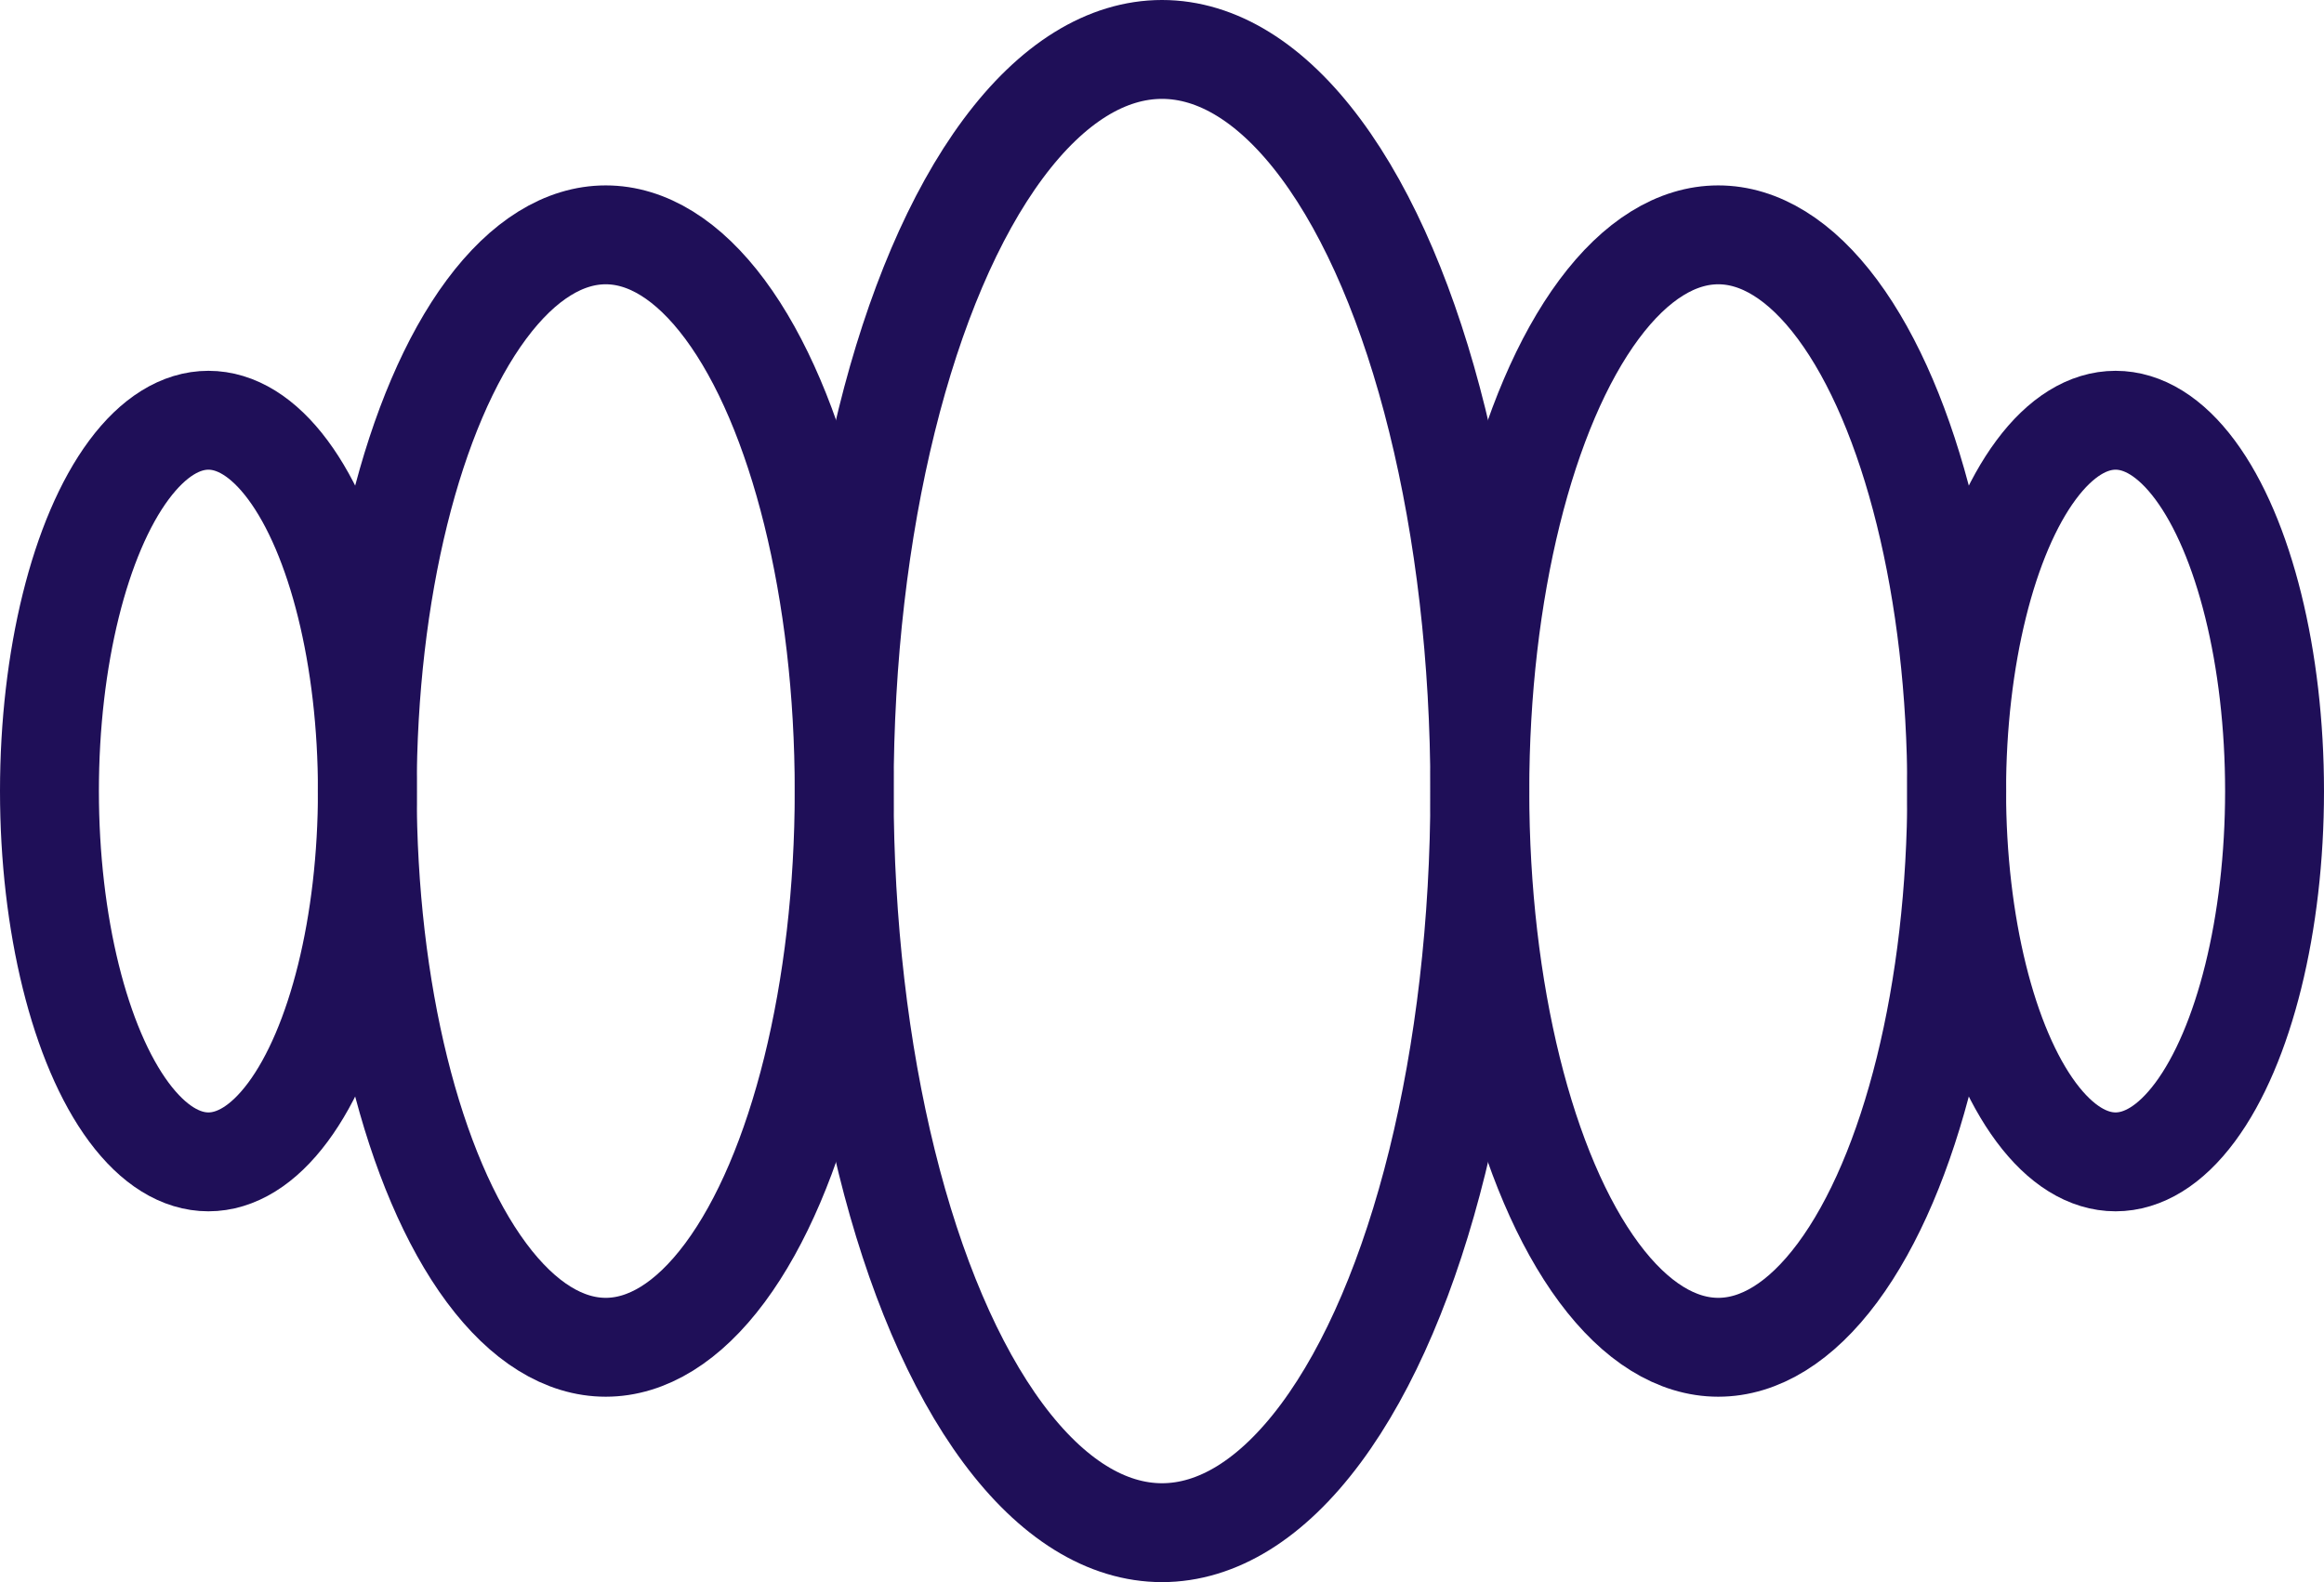 <?xml version="1.0" encoding="UTF-8"?>
<svg id="_Слой_2" data-name="Слой 2" xmlns="http://www.w3.org/2000/svg" viewBox="0 0 188 128">
  <g id="Layer_1" data-name="Layer 1">
    <g>
      <ellipse cx="94" cy="64" rx="25.71" ry="60" fill="none" stroke="#1f0f58" stroke-miterlimit="10" stroke-width="8"/>
      <ellipse cx="139" cy="64" rx="19.29" ry="45" fill="none" stroke="#1f0f58" stroke-miterlimit="10" stroke-width="8"/>
      <ellipse cx="49" cy="64" rx="19.29" ry="45" fill="none" stroke="#1f0f58" stroke-miterlimit="10" stroke-width="8"/>
      <ellipse cx="16.86" cy="64" rx="12.86" ry="30" fill="none" stroke="#1f0f58" stroke-miterlimit="10" stroke-width="8"/>
      <ellipse cx="171.14" cy="64" rx="12.86" ry="30" fill="none" stroke="#1f0f58" stroke-miterlimit="10" stroke-width="8"/>
    </g>
  </g>
</svg>